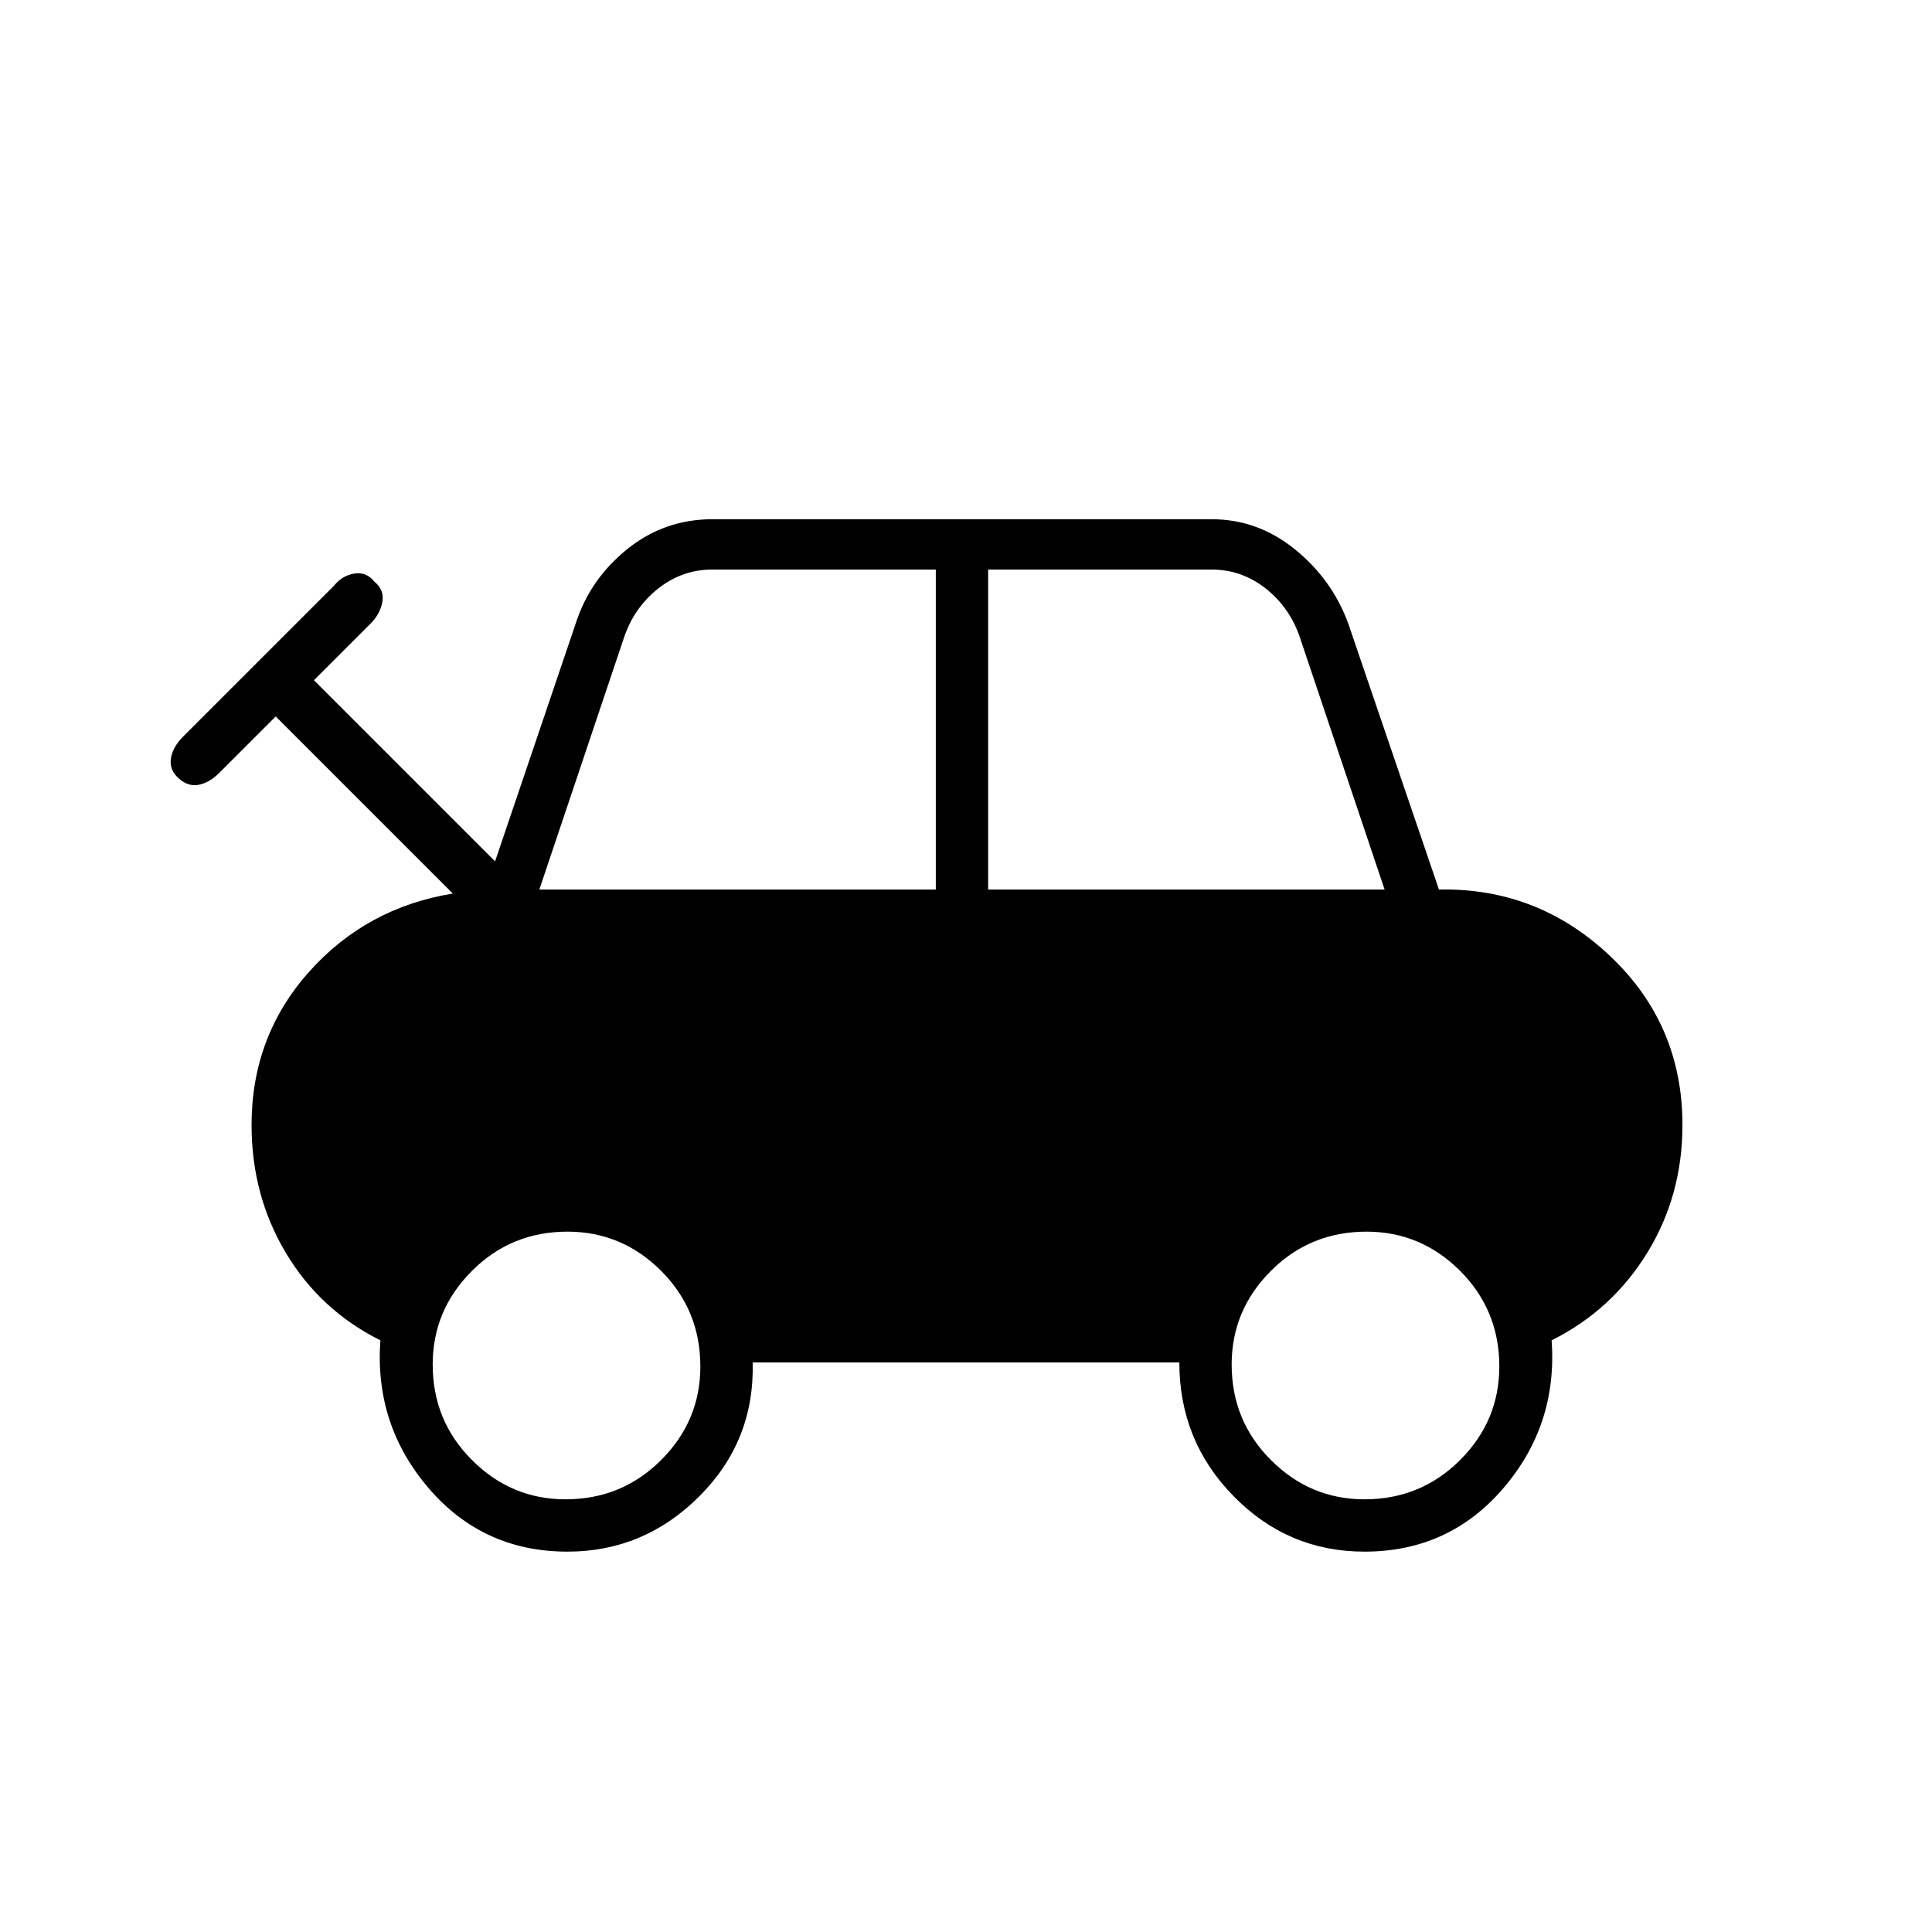 <svg xmlns="http://www.w3.org/2000/svg" height="24" width="24"><path d="M7.05 19.275q-1.05 0-1.725-.788-.675-.787-.6-1.837-.75-.375-1.175-1.088-.425-.712-.425-1.587 0-1.1.712-1.9.713-.8 1.788-.975l-2.2-2.2-.7.7q-.125.125-.262.15-.138.025-.263-.1-.1-.1-.075-.238.025-.137.15-.262L4.15 7.275q.1-.125.25-.15.15-.025.25.1.125.1.1.25-.025.15-.15.275l-.7.7 2.25 2.25 1-2.95q.175-.55.637-.925.463-.375 1.063-.375h6.2q.575 0 1.037.375.463.375.663.925l1.125 3.3q1.225-.025 2.125.825.9.85.9 2.1 0 .875-.437 1.587-.438.713-1.188 1.088.075 1.05-.6 1.837-.675.788-1.725.788-.95 0-1.625-.688-.675-.687-.675-1.662h-5.3q.025.975-.662 1.662-.688.688-1.638.688ZM6.7 11.05h4.925V7.075H8.85q-.375 0-.675.237-.3.238-.425.613Zm5.575 0H17.2l-1.05-3.125q-.125-.375-.425-.613-.3-.237-.675-.237h-2.775Zm-5.25 7.575q.7 0 1.188-.488.487-.487.487-1.162 0-.7-.487-1.188-.488-.487-1.163-.487-.7 0-1.187.487-.488.488-.488 1.163 0 .7.488 1.187.487.488 1.162.488Zm9.925 0q.7 0 1.188-.488.487-.487.487-1.162 0-.7-.487-1.188-.488-.487-1.163-.487-.7 0-1.187.487-.488.488-.488 1.163 0 .7.488 1.187.487.488 1.162.488Z"/></svg>